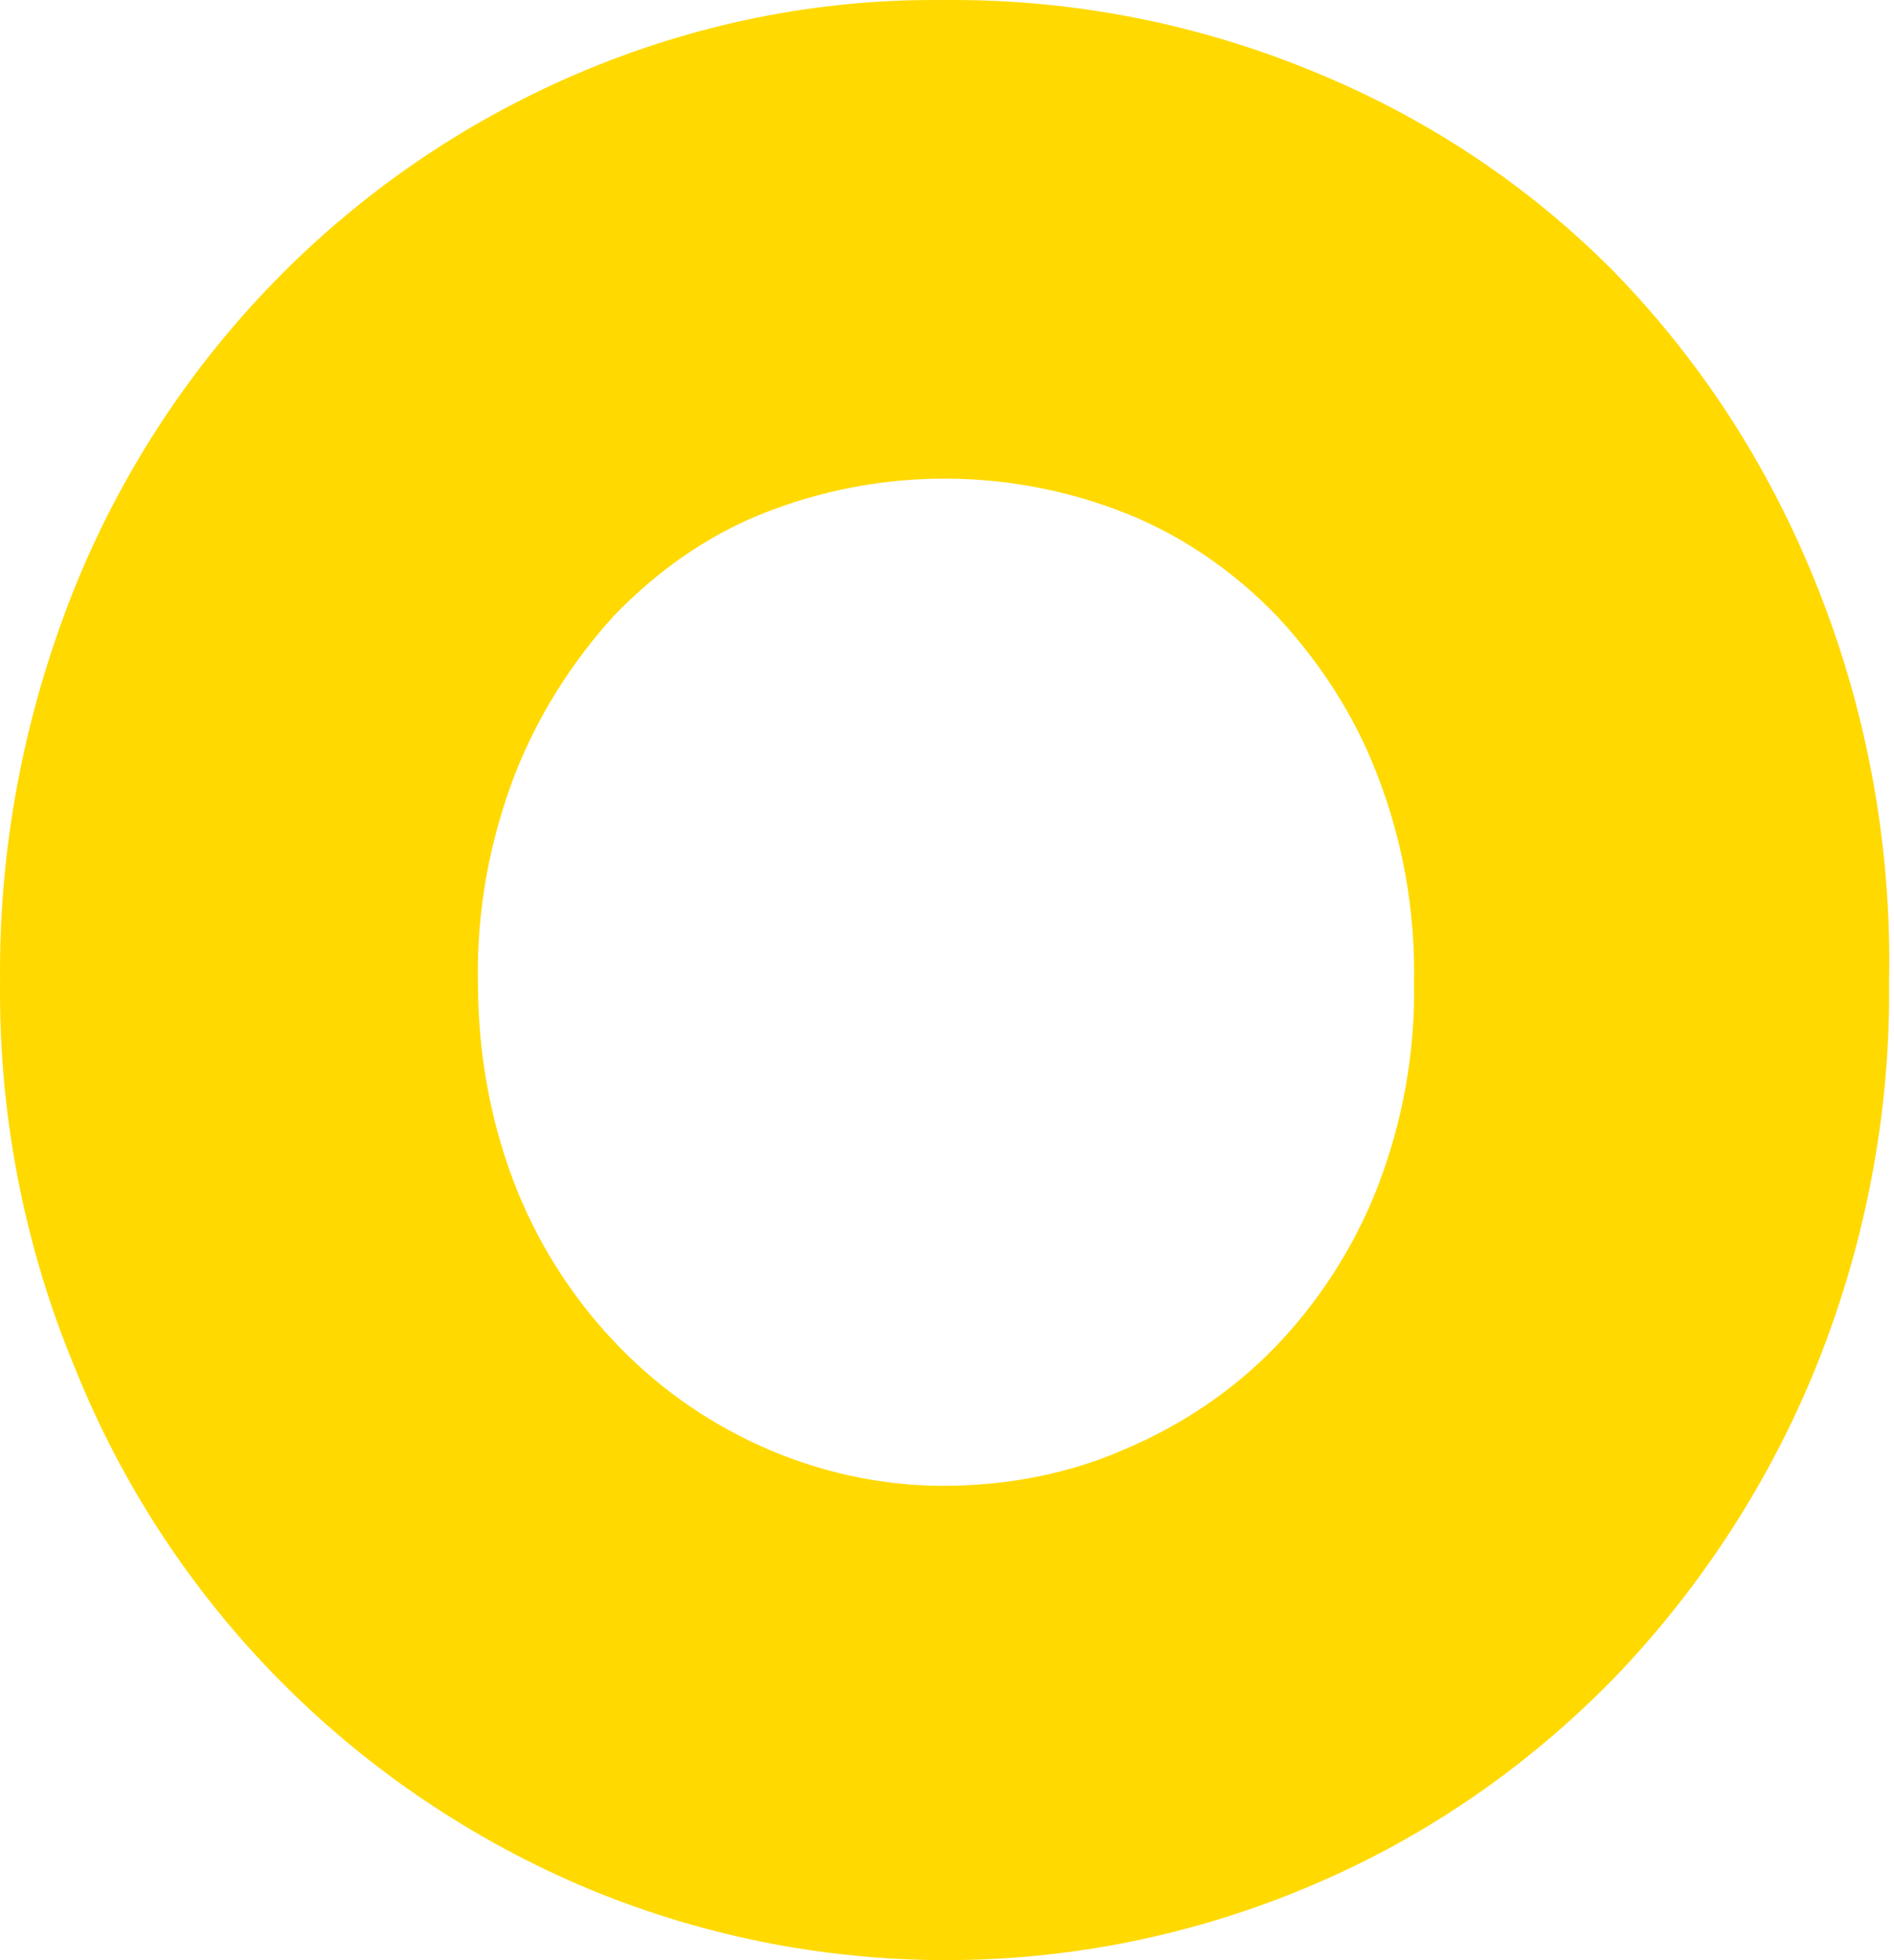 <svg width="29" height="30" viewBox="0 0 29 30" fill="none" xmlns="http://www.w3.org/2000/svg">
<path d="M28.925 15.03C28.947 17.05 28.557 19.07 27.799 20.938C27.085 22.697 26.024 24.326 24.703 25.694C23.383 27.041 21.845 28.105 20.113 28.843C16.52 30.385 12.449 30.385 8.856 28.843C5.348 27.323 2.577 24.5 1.148 20.938C0.369 19.07 -0.021 17.05 0.001 15.03C-0.021 12.967 0.369 10.947 1.127 9.036C2.556 5.474 5.327 2.629 8.834 1.13C10.609 0.37 12.514 -0.021 14.441 0.001C16.368 -0.021 18.295 0.348 20.092 1.087C21.802 1.782 23.361 2.803 24.681 4.127C26.024 5.496 27.063 7.103 27.777 8.862C28.578 10.817 28.968 12.924 28.925 15.03ZM21.651 15.03C21.672 13.944 21.477 12.858 21.088 11.859C20.741 10.947 20.2 10.122 19.55 9.427C18.901 8.754 18.122 8.211 17.256 7.863C15.459 7.146 13.467 7.146 11.67 7.863C10.804 8.211 10.046 8.754 9.397 9.427C8.747 10.143 8.228 10.969 7.881 11.859C7.492 12.88 7.297 13.944 7.318 15.03C7.318 16.073 7.492 17.093 7.86 18.071C8.206 18.983 8.726 19.808 9.375 20.503C10.025 21.198 10.782 21.741 11.648 22.132C12.514 22.523 13.467 22.74 14.441 22.74C15.394 22.74 16.346 22.567 17.234 22.176C18.1 21.806 18.879 21.285 19.529 20.612C20.2 19.917 20.741 19.07 21.088 18.179C21.477 17.18 21.672 16.094 21.651 15.03Z" fill="#FFD900"/>
</svg>
